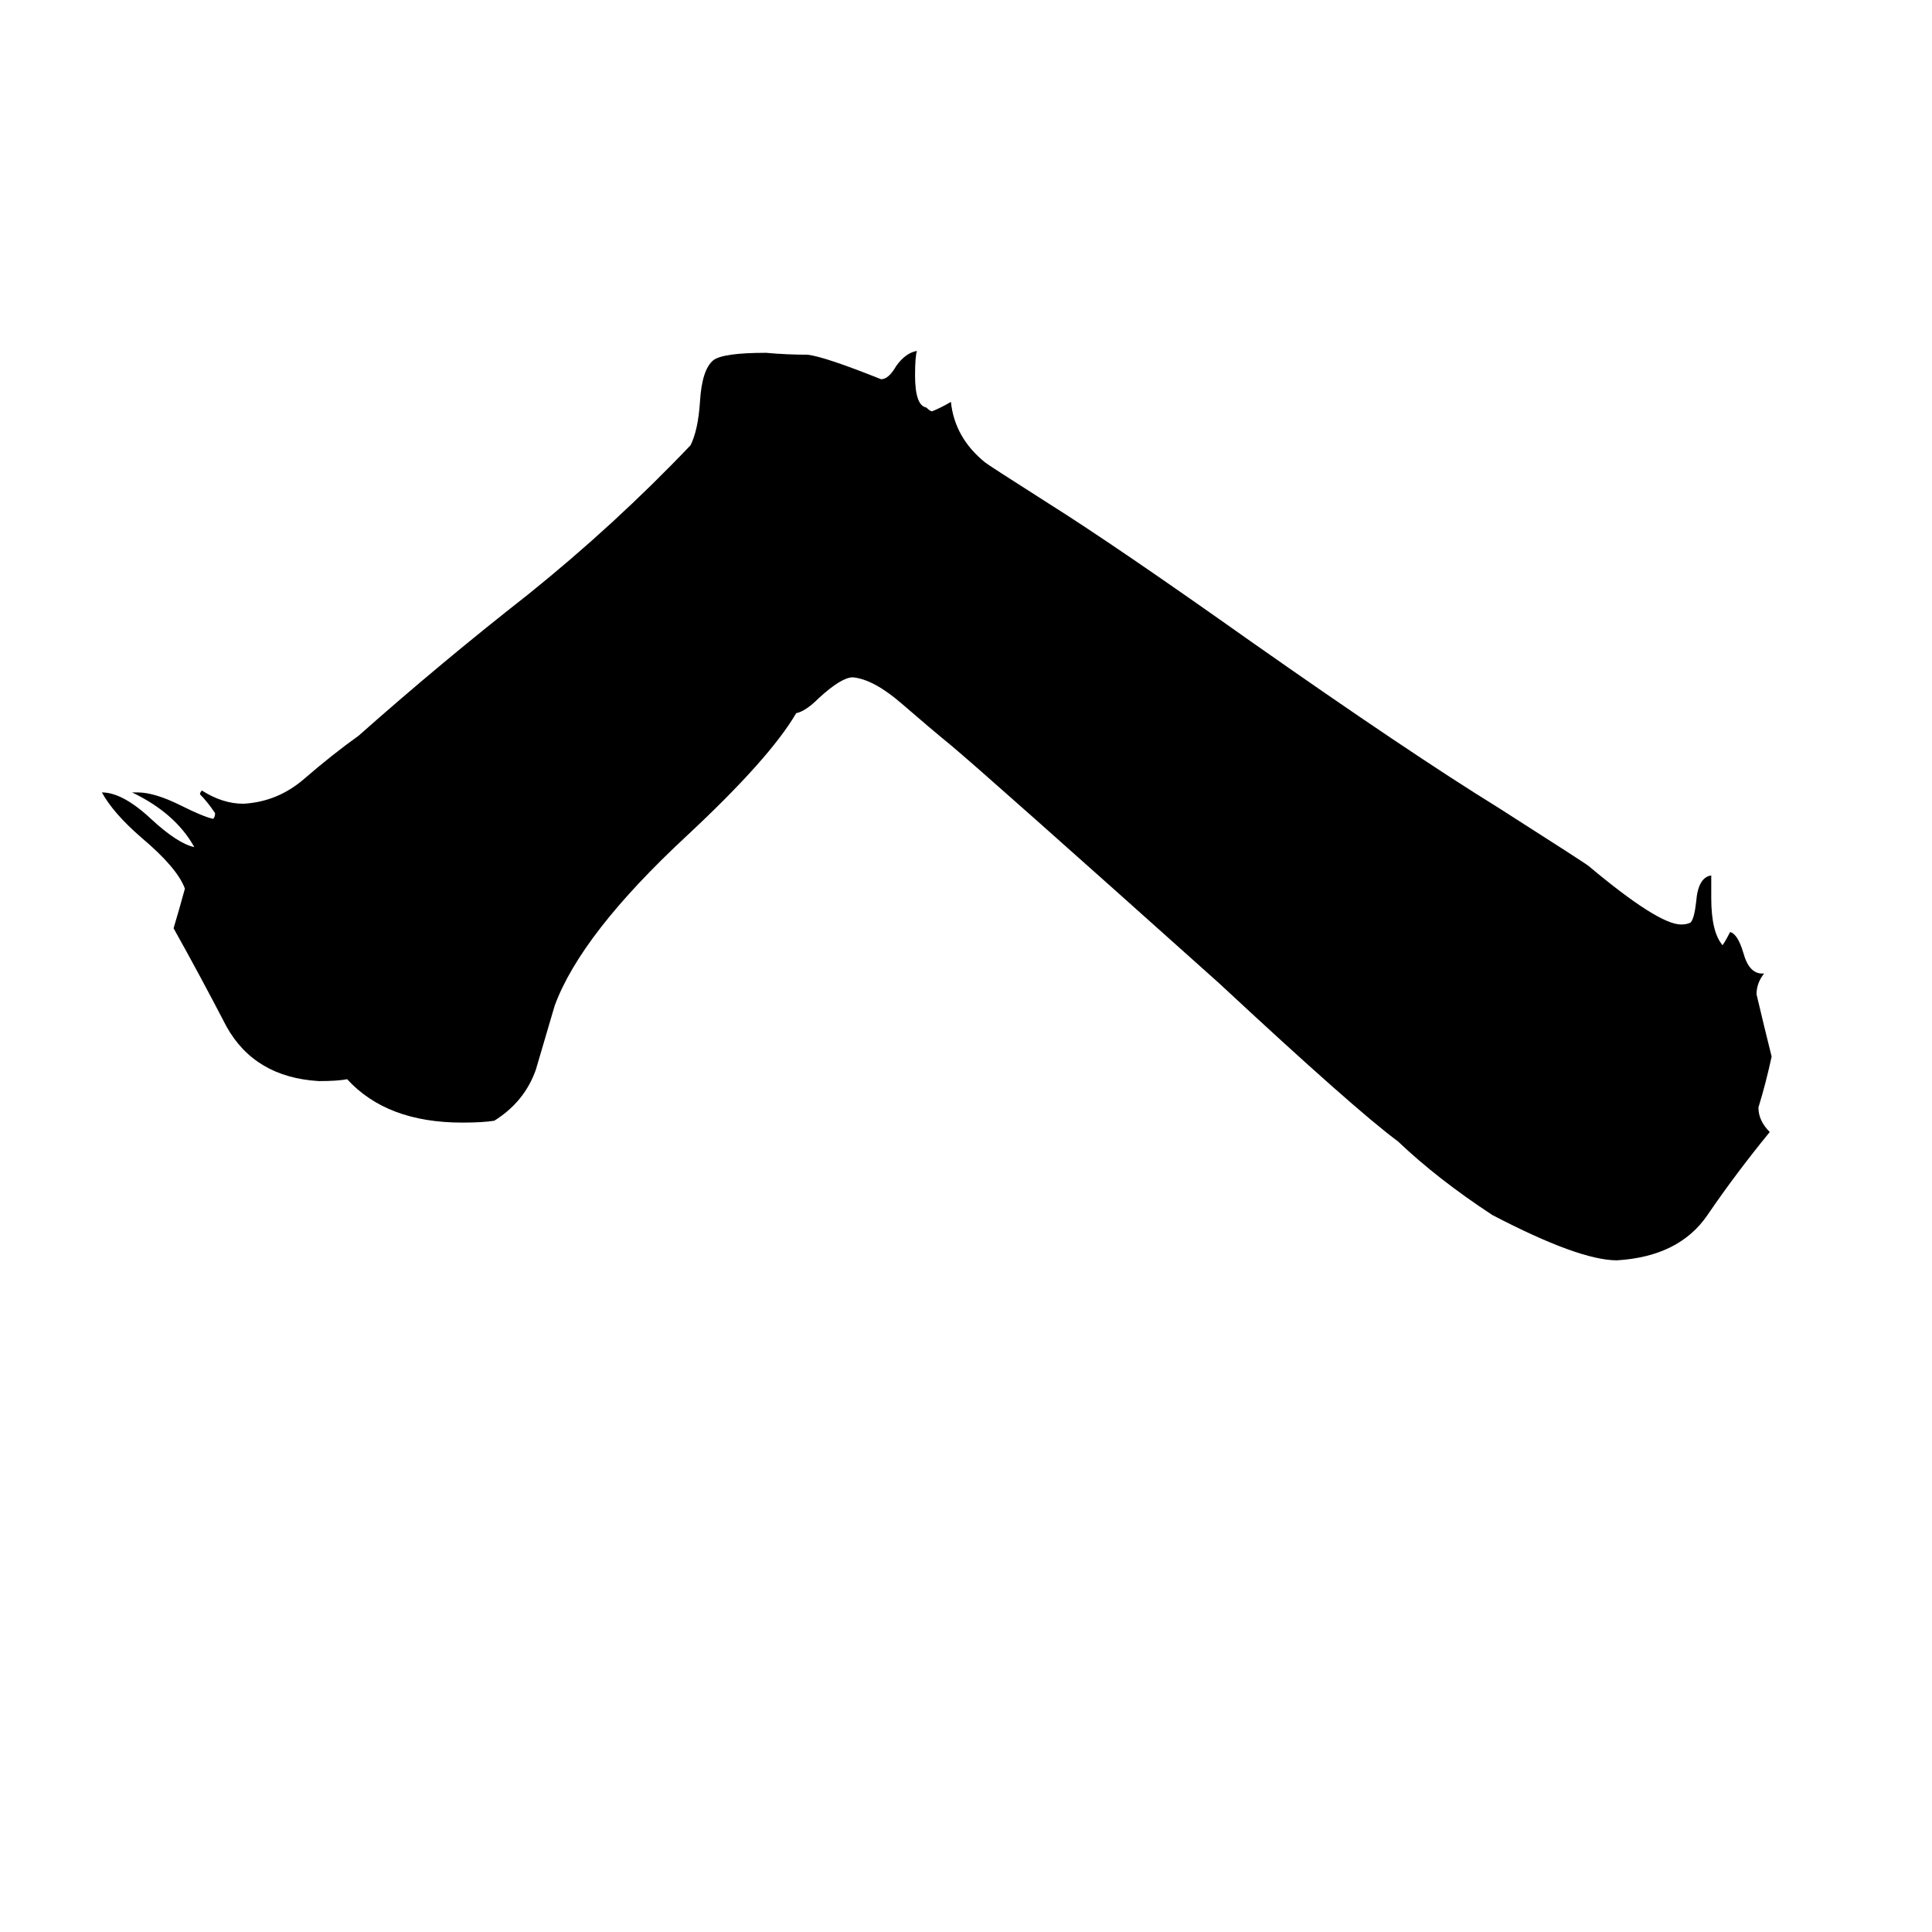 <svg xmlns="http://www.w3.org/2000/svg" viewBox="0 -800 1024 1024">
	<path fill="#000000" d="M934 -284H935Q931 -279 931 -273Q935 -256 939 -240Q936 -226 932 -213Q932 -206 938 -200Q920 -178 905 -156Q890 -134 857 -132Q837 -132 791 -156Q762 -175 741 -195Q718 -212 646 -279Q522 -390 504 -405Q493 -414 478 -427Q463 -440 452 -441Q446 -441 434 -430Q427 -423 422 -422Q408 -398 364 -357Q308 -305 294 -267Q289 -250 284 -233Q278 -216 262 -206Q256 -205 245 -205Q205 -205 184 -228Q179 -227 169 -227Q135 -229 120 -256Q106 -283 92 -308Q95 -318 98 -329Q94 -340 75 -356Q60 -369 54 -380Q65 -380 80 -366Q94 -353 103 -351Q93 -369 70 -380H73Q82 -380 96 -373Q108 -367 113 -366Q114 -367 114 -369Q110 -375 106 -379Q106 -380 107 -381Q118 -374 129 -374Q147 -375 161 -387Q176 -400 190 -410Q234 -449 280 -485Q326 -522 366 -564Q370 -572 371 -587Q372 -604 378 -609Q383 -613 406 -613Q417 -612 428 -612Q437 -611 467 -599Q471 -599 475 -606Q480 -613 486 -614Q485 -611 485 -601Q485 -585 491 -584Q493 -582 494 -582Q499 -584 504 -587Q506 -568 522 -555Q523 -554 556 -533Q591 -511 663 -460Q747 -401 794 -372Q841 -342 842 -341Q879 -310 891 -310Q894 -310 896 -311Q898 -313 899 -322Q900 -335 907 -336V-324Q907 -306 913 -299Q915 -302 917 -306Q921 -305 924 -295Q927 -284 934 -284Z"/>
</svg>